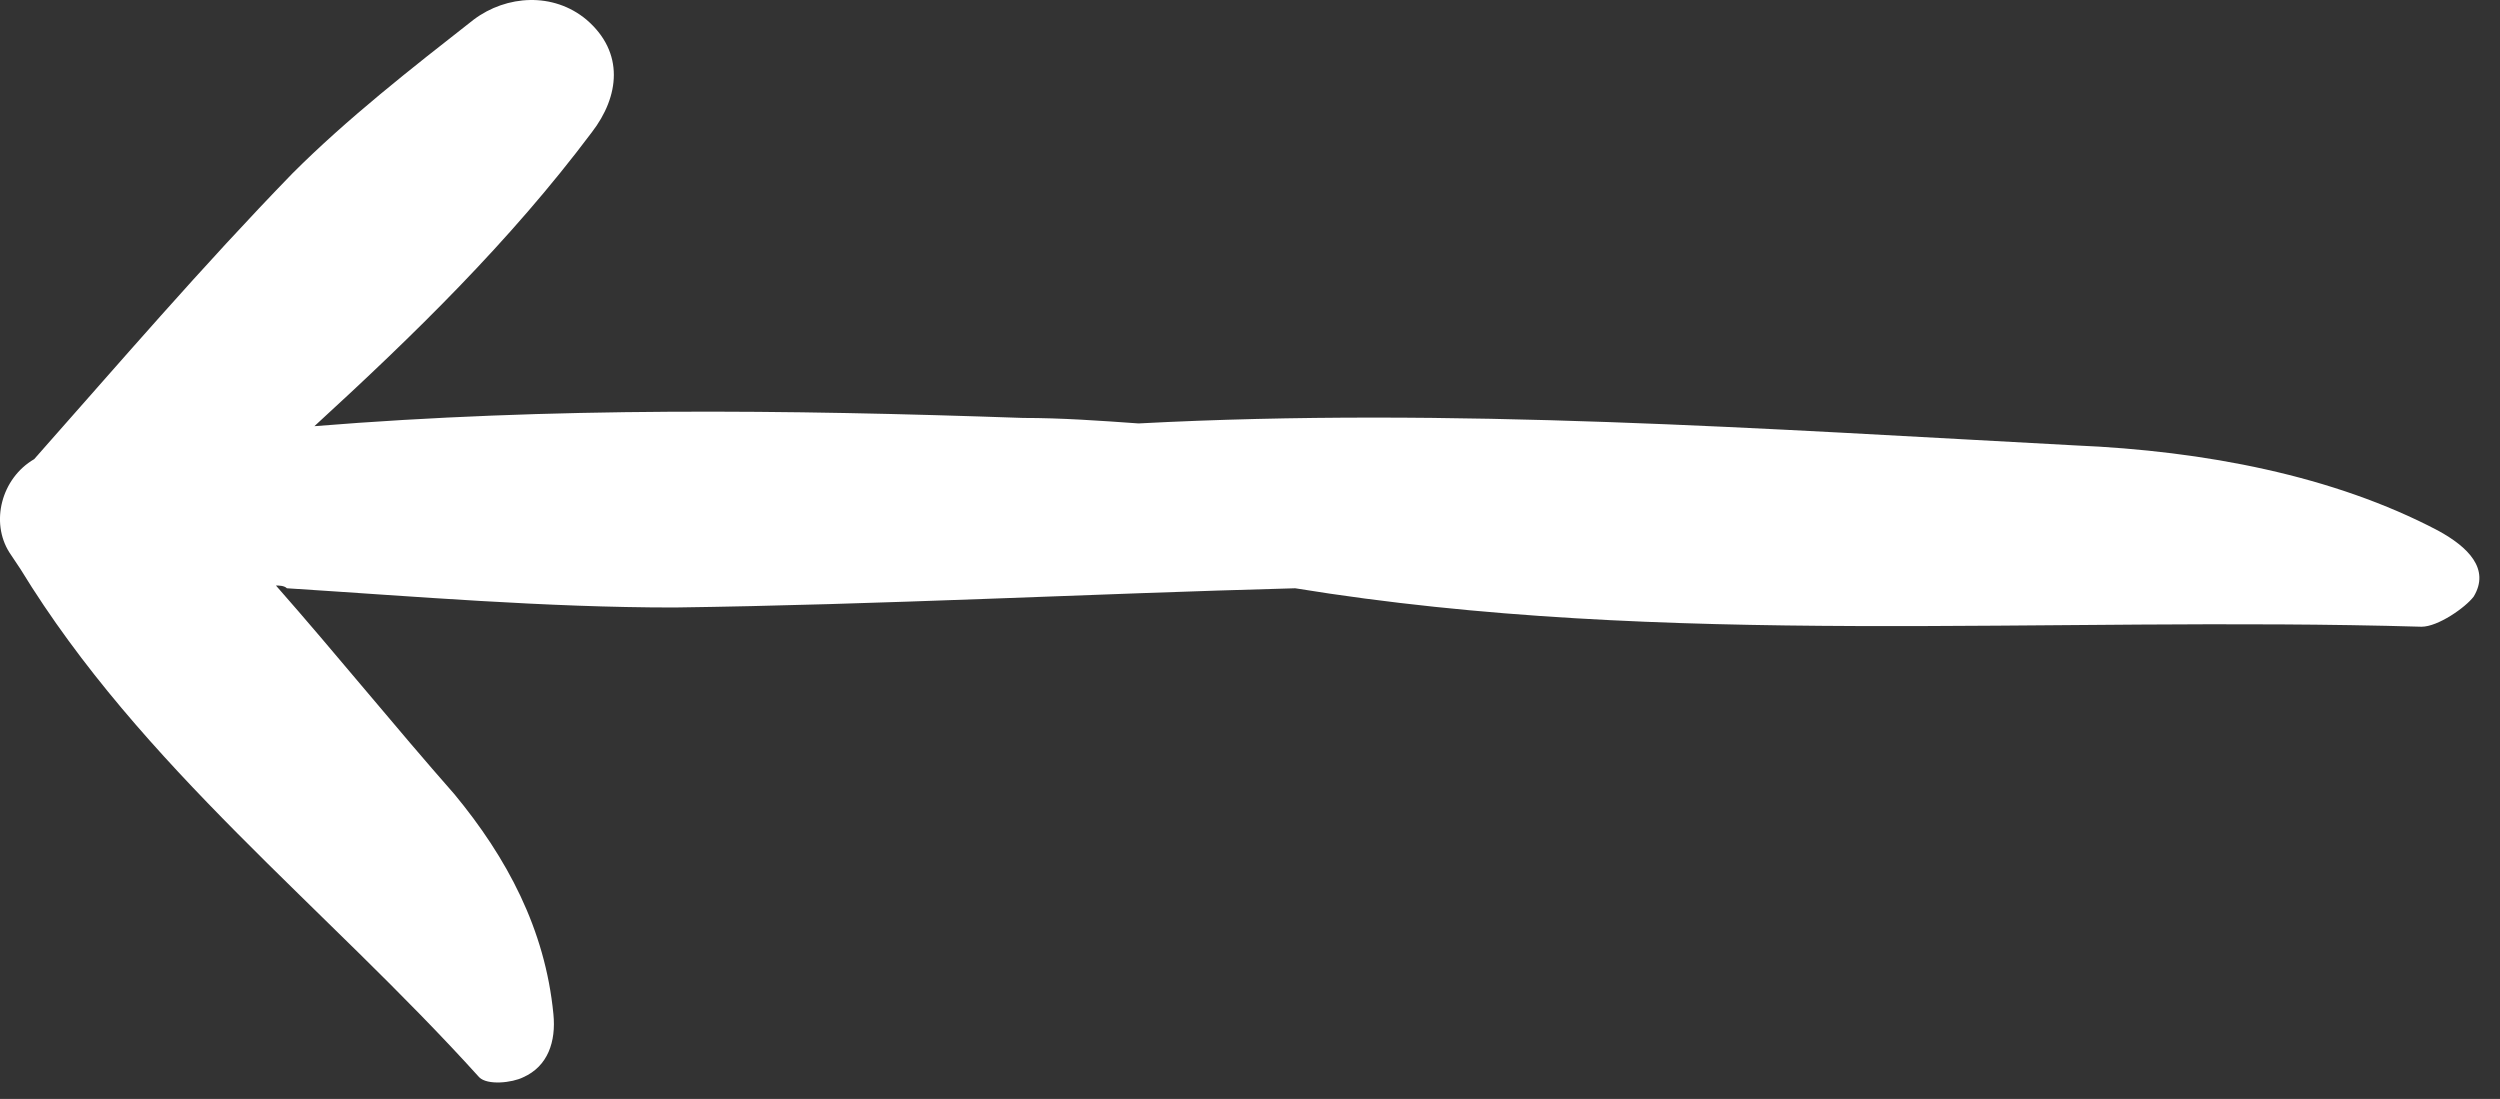 <svg width="91" height="40" viewBox="0 0 91 40" fill="none" xmlns="http://www.w3.org/2000/svg">
<rect x="0" y="0" width="91" height="40" fill="#333333" stroke="none"/>
<path id="Vector" d="M21.544 4.813C22.544 3.513 22.744 1.913 21.344 0.713C20.144 -0.287 18.444 -0.187 17.244 0.713C14.944 2.513 12.644 4.313 10.644 6.313C7.344 9.713 4.344 13.213 1.244 16.713C0.044 17.413 -0.356 19.013 0.344 20.113L0.744 20.713C5.144 27.913 11.844 33.013 17.444 39.213C17.744 39.513 18.644 39.413 19.044 39.213C19.944 38.813 20.244 37.913 20.144 36.913C19.844 33.813 18.444 31.213 16.544 28.913C14.344 26.413 12.244 23.813 10.044 21.313C10.144 21.313 10.344 21.313 10.444 21.413C15.144 21.713 19.844 22.113 24.544 22.113C32.044 22.013 39.644 21.613 47.144 21.413C60.644 23.613 74.445 22.413 88.144 22.813C88.744 22.813 89.744 22.113 90.044 21.713C90.644 20.713 89.844 19.913 88.744 19.313C84.944 17.313 80.244 16.413 75.544 16.213C64.244 15.613 52.844 14.813 41.444 15.413C40.044 15.313 38.644 15.213 37.244 15.213C28.644 14.913 20.044 14.813 11.444 15.513C15.044 12.213 18.544 8.813 21.544 4.813Z" fill="white"/>
</svg>
